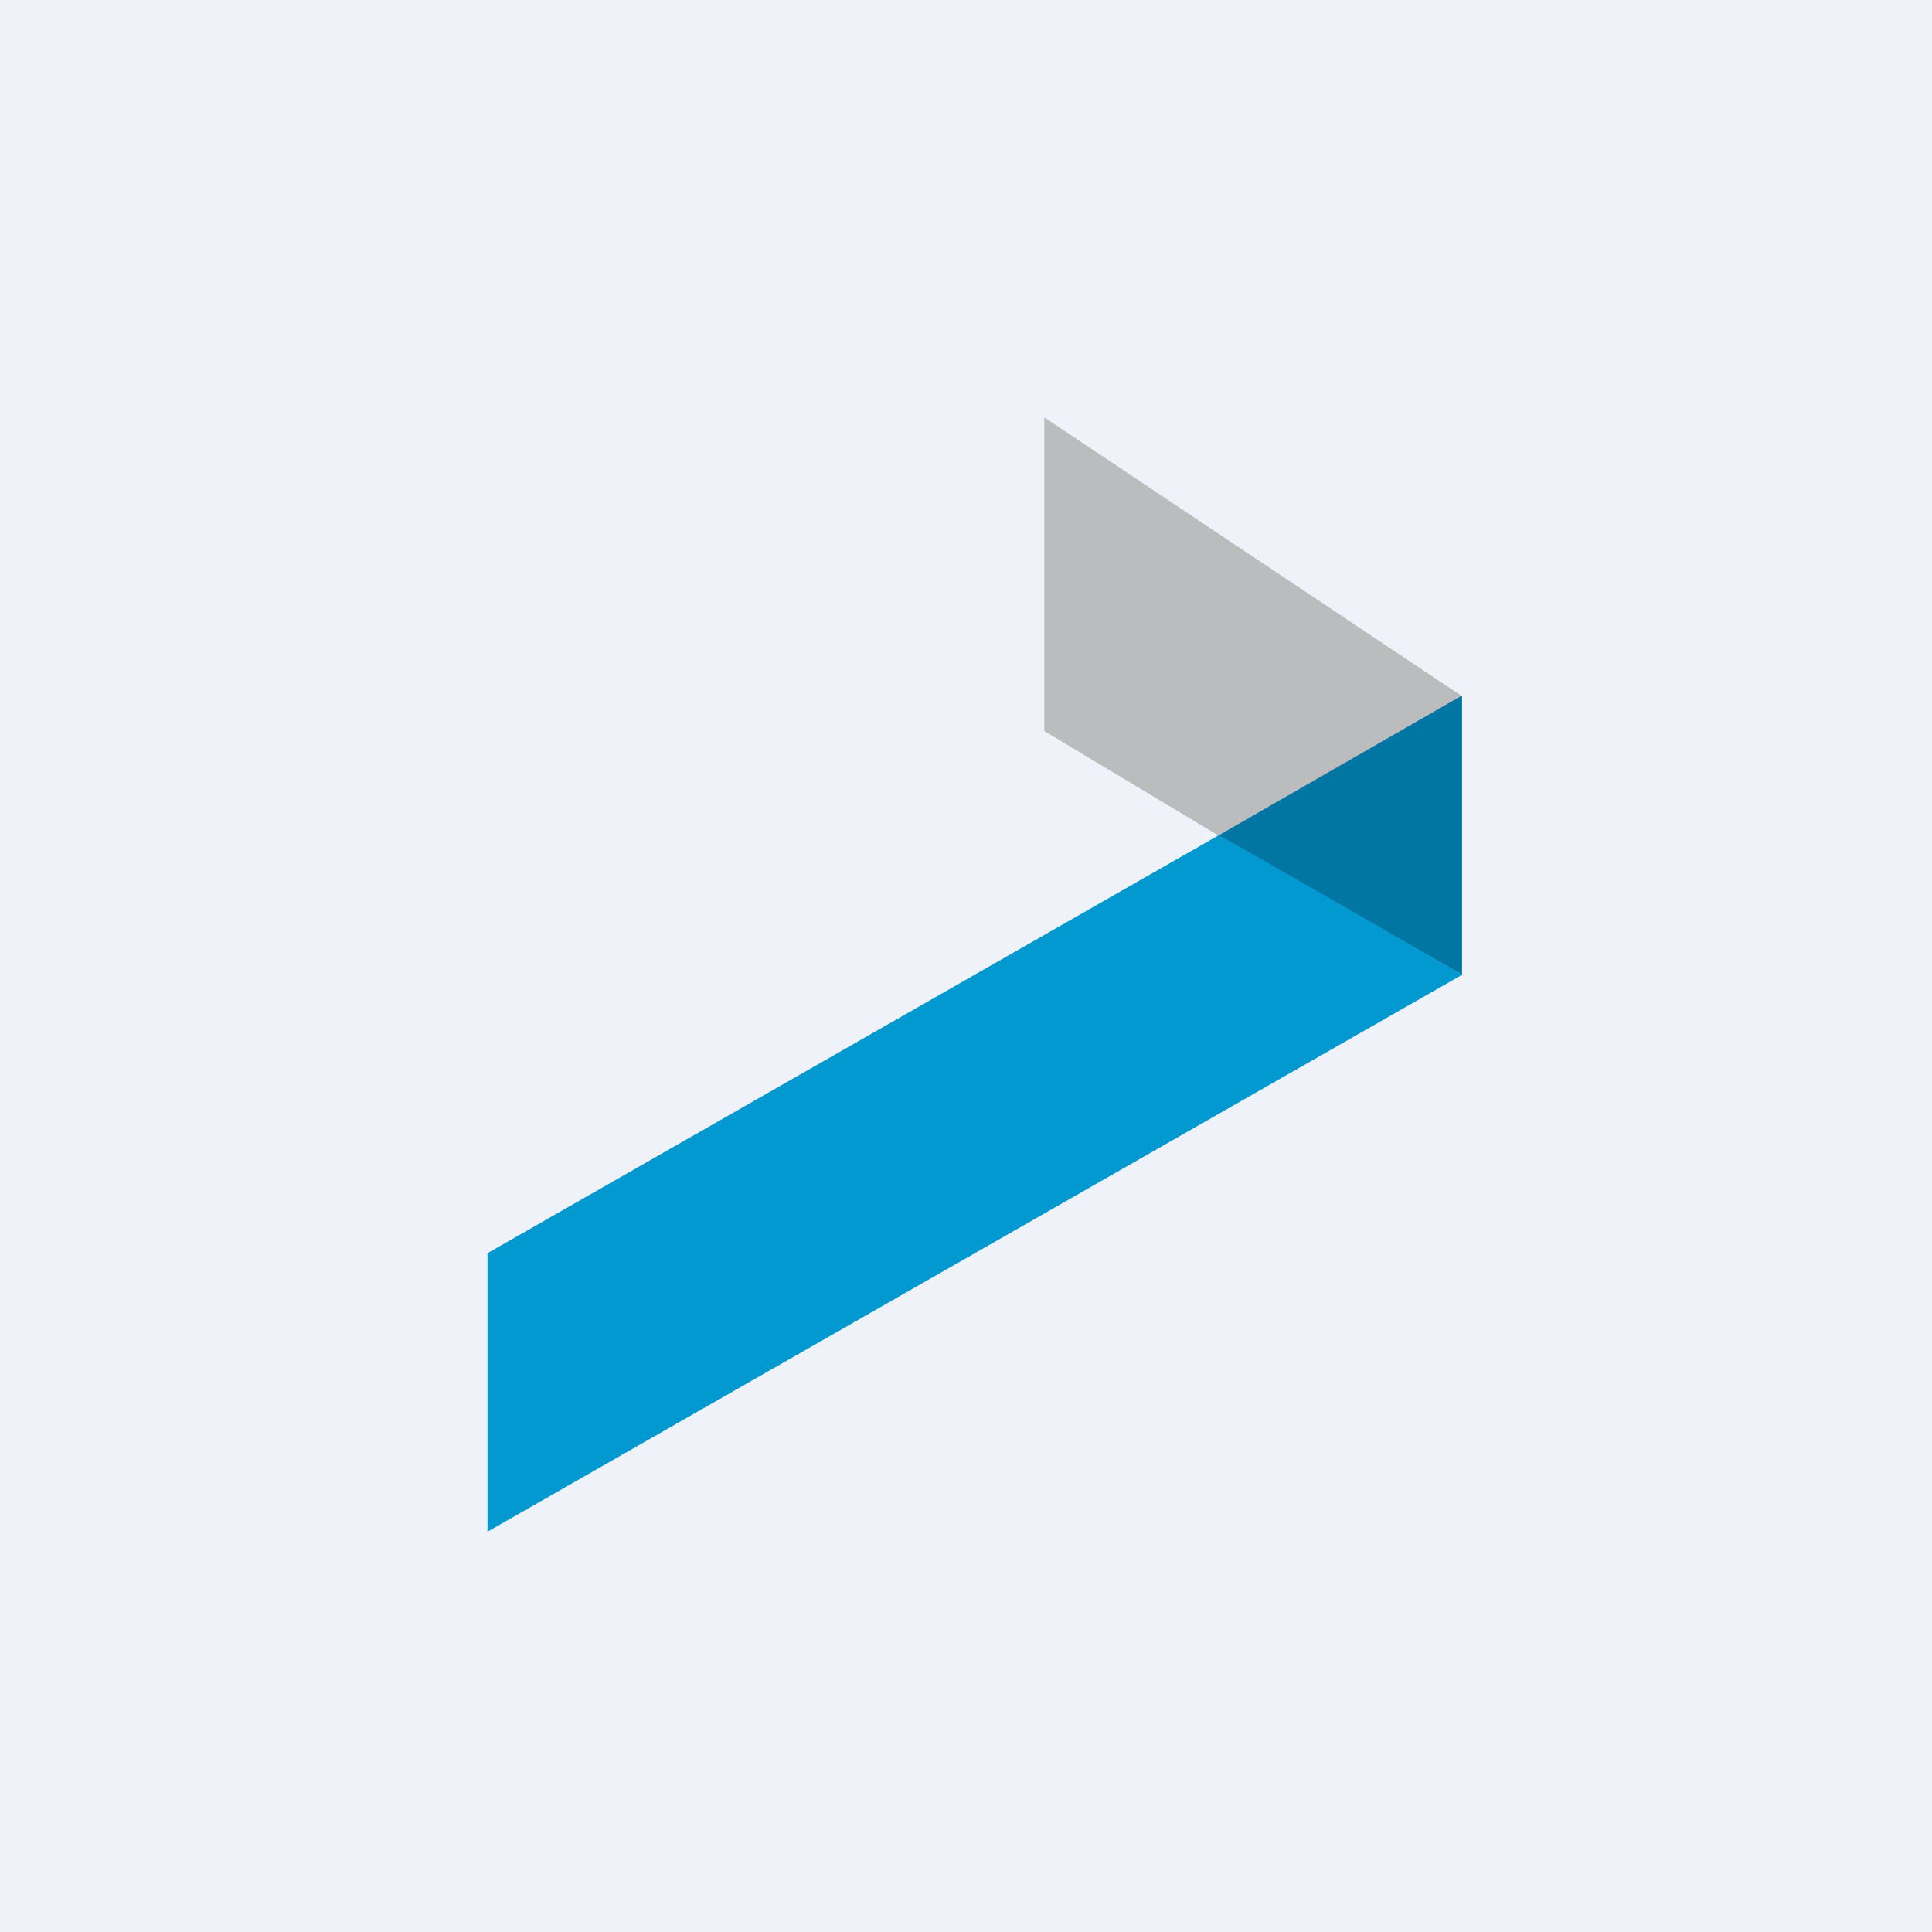 <?xml version="1.0" encoding="UTF-8"?>
<!-- generated by Finnhub -->
<svg viewBox="0 0 55.5 55.5" xmlns="http://www.w3.org/2000/svg">
<path d="M 0,0 H 55.5 V 55.5 H 0 Z" fill="rgb(239, 242, 248)"/>
<path d="M 29.99,11.985 L 42,20 L 35,24 L 30,21 V 12 Z" fill="rgb(187, 188, 190)"/>
<path d="M 41.99,19.985 L 35,24 L 42,28 V 20 Z" fill="rgb(1, 118, 162)"/>
<path d="M 34.99,23.985 C 35,23.95 42.005,28 42.005,28 L 14.004,44 V 36 L 35,24 Z" fill="rgb(2, 152, 208)"/>
</svg>
